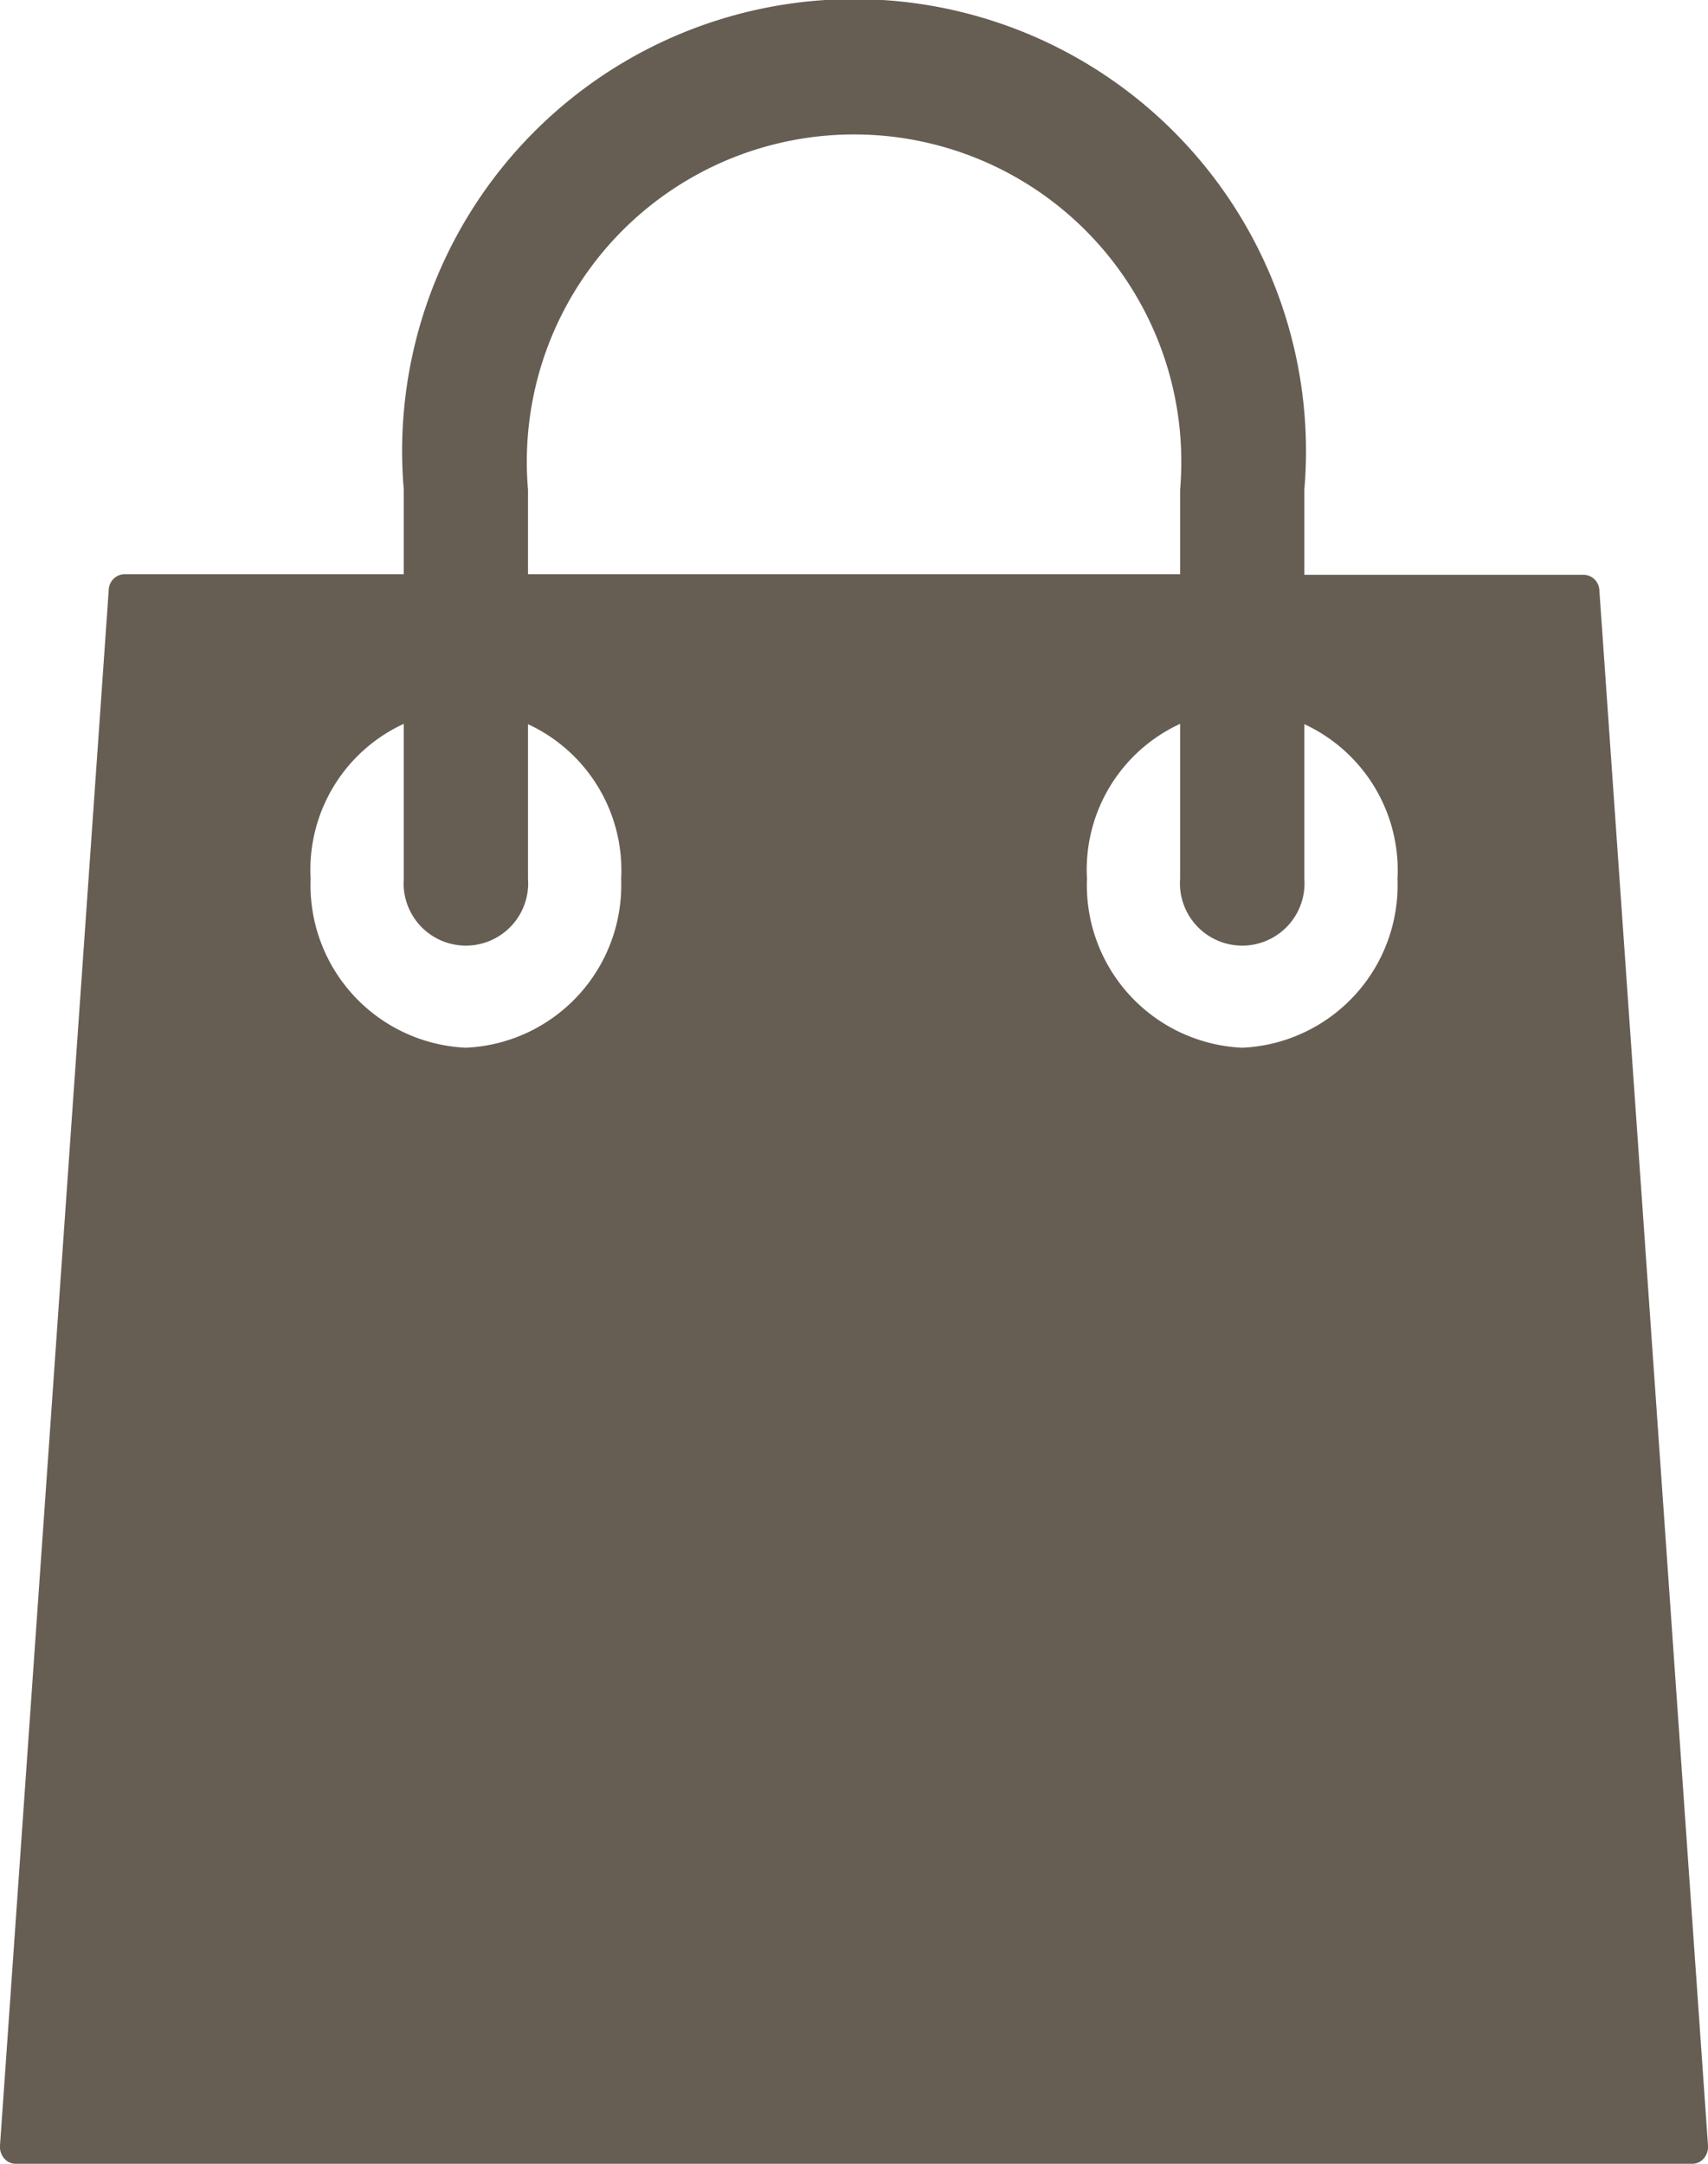 <svg xmlns="http://www.w3.org/2000/svg" width="15" height="19" viewBox="0 0 15 19"><defs><style>.a{fill:#665e53;}</style></defs><g transform="translate(-36)"><g transform="translate(36.001)"><path class="a" d="M50.046,5.184a.142.142,0,0,0-.136-.137H47.455V4.3a3.969,3.969,0,1,0-7.909,0v.742H37.091a.142.142,0,0,0-.136.137L36,18.84a.156.156,0,0,0,.036.112.131.131,0,0,0,.1.048H50.864a.131.131,0,0,0,.1-.048A.157.157,0,0,0,51,18.84ZM40.637,4.3a2.874,2.874,0,1,1,5.727,0v.742H40.637Zm-.545,4.9a1.429,1.429,0,0,1-1.364-1.484,1.41,1.41,0,0,1,.818-1.36v1.36a.547.547,0,1,0,1.091,0V6.359a1.414,1.414,0,0,1,.818,1.36A1.429,1.429,0,0,1,40.091,9.2Zm6.818,0a1.429,1.429,0,0,1-1.364-1.484,1.41,1.41,0,0,1,.818-1.36v1.36a.547.547,0,1,0,1.091,0V6.359a1.414,1.414,0,0,1,.818,1.36A1.429,1.429,0,0,1,46.91,9.2Z" transform="translate(-36.001)"/></g></g></svg>